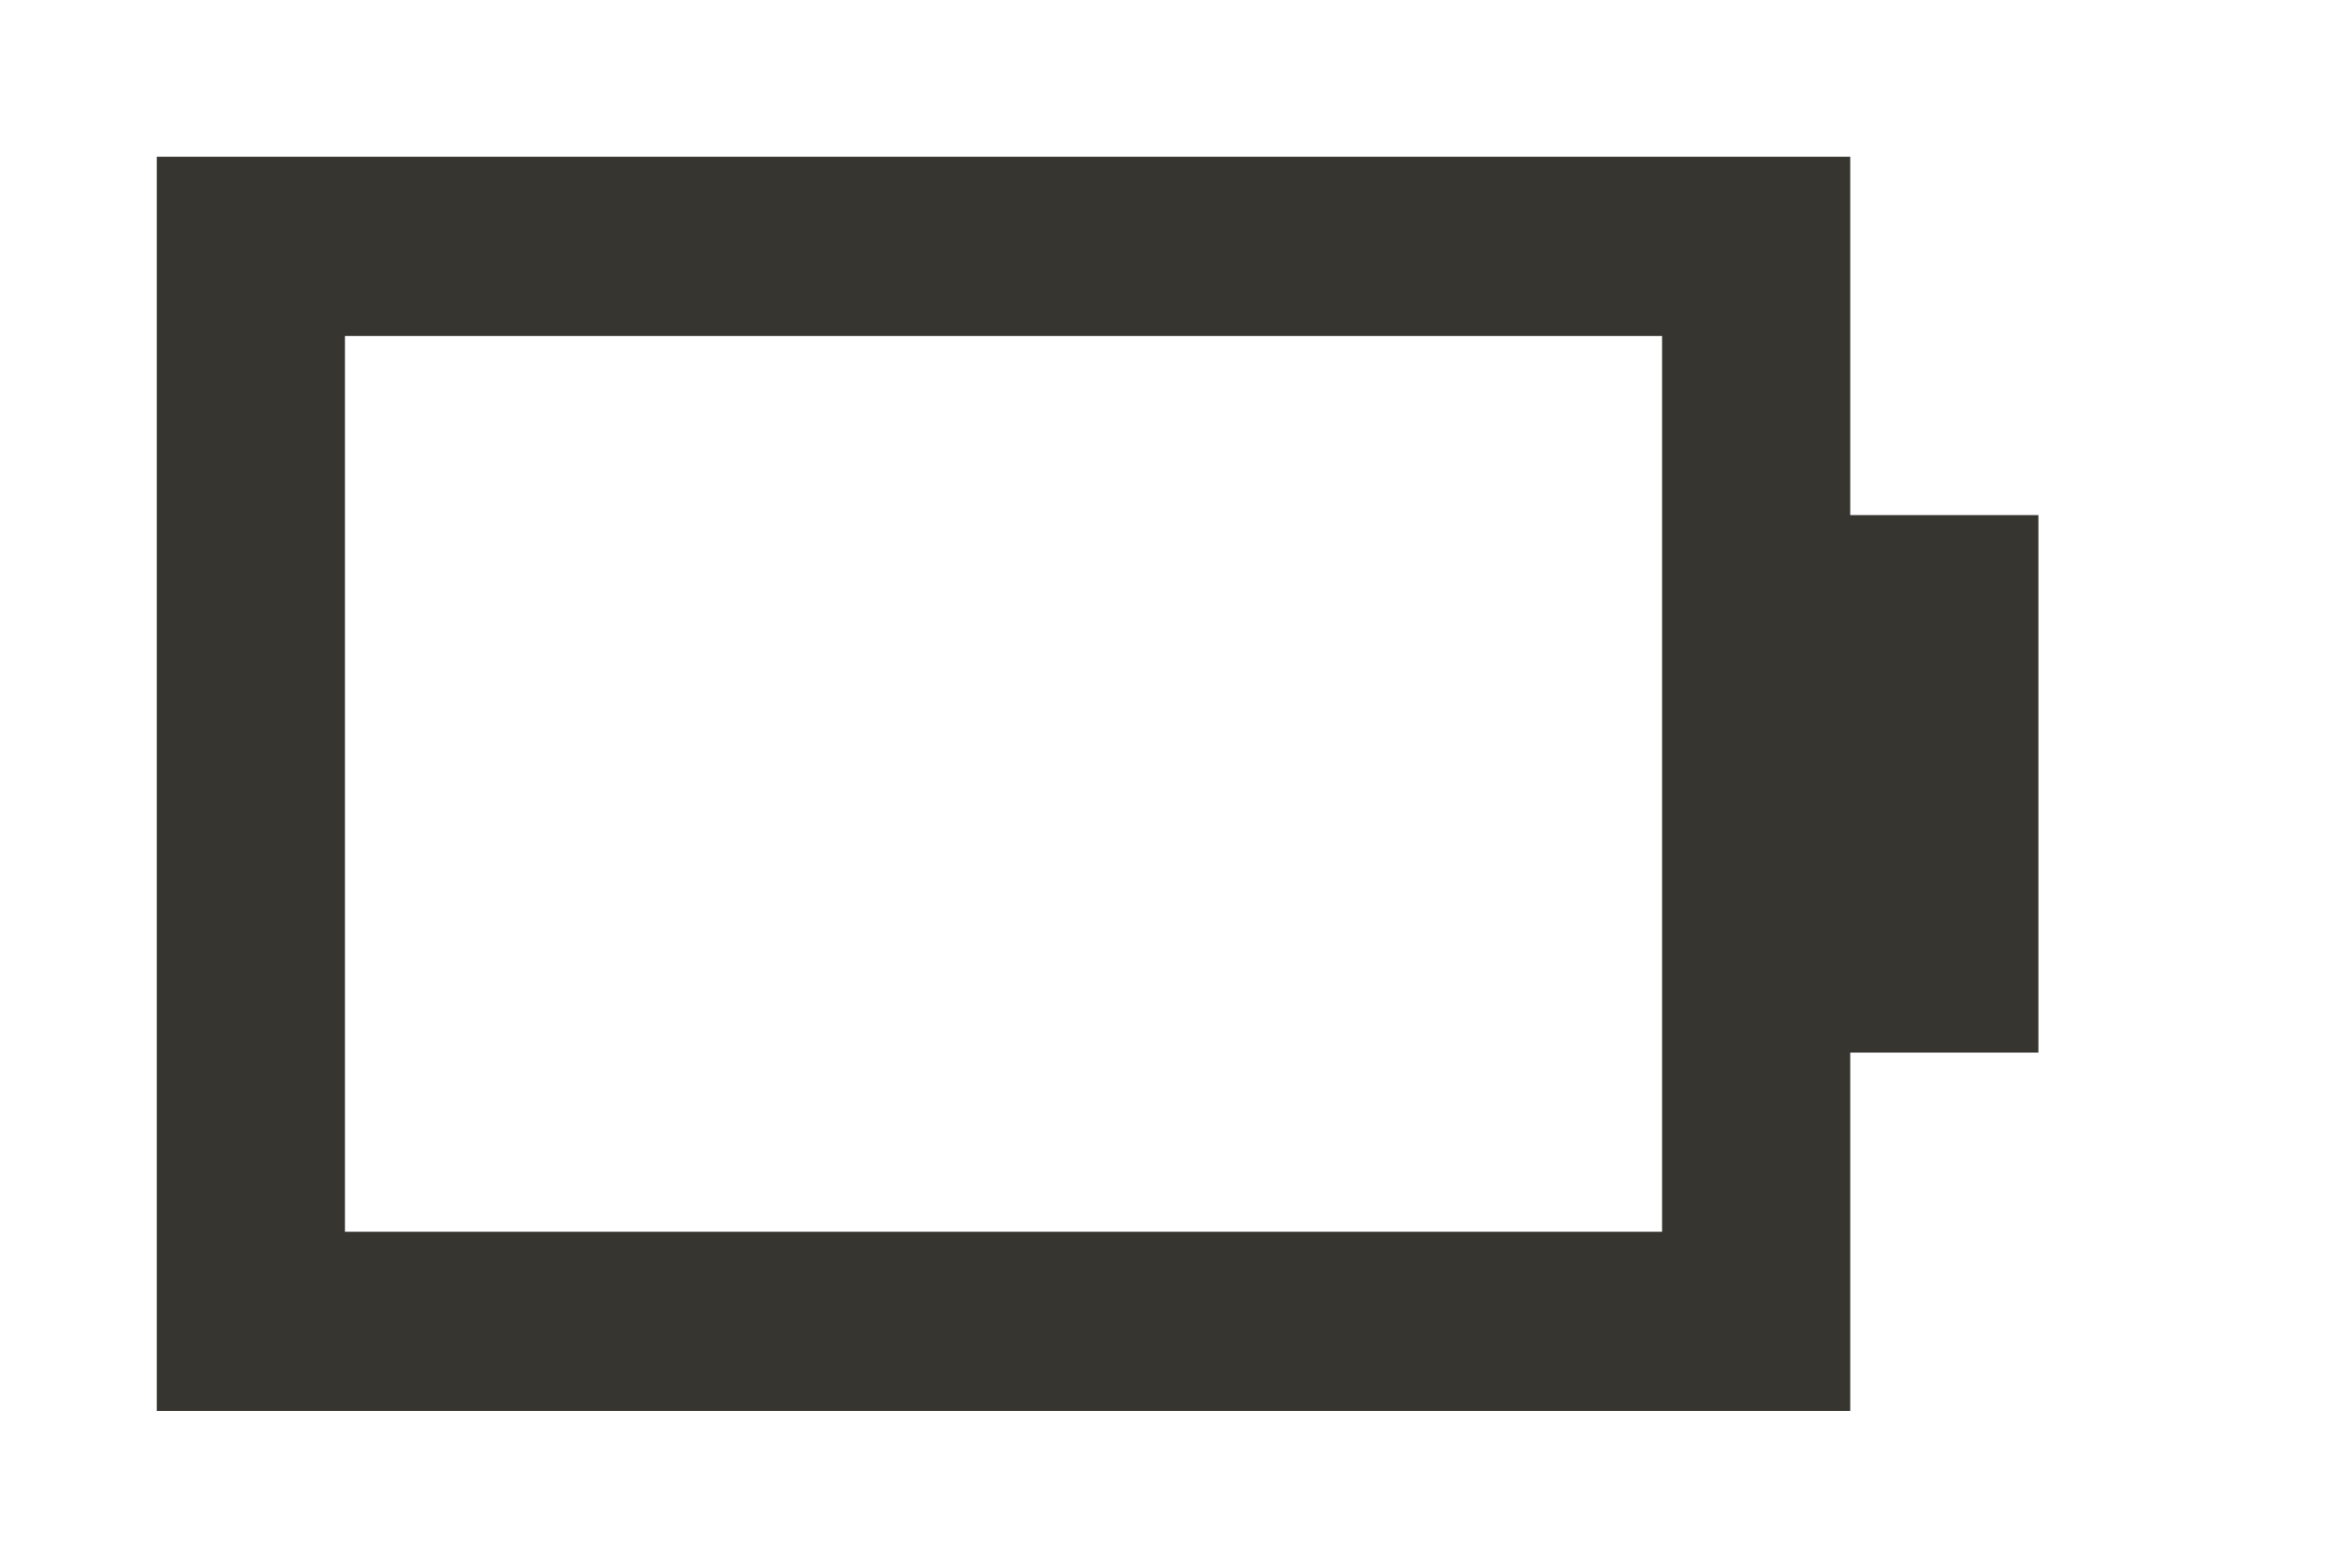 <!-- Generated by IcoMoon.io -->
<svg version="1.1" xmlns="http://www.w3.org/2000/svg" width="60" height="40" viewBox="0 0 60 40">
<title>mp-battery_half_fill-</title>
<path fill="#37352f" d="M8.8 31.429v-22.857h33.6v22.857h-33.6zM47.2 13.143v-9.143h-43.2v32h43.2v-9.143h4.8v-13.714h-4.8z"></path>
</svg>
